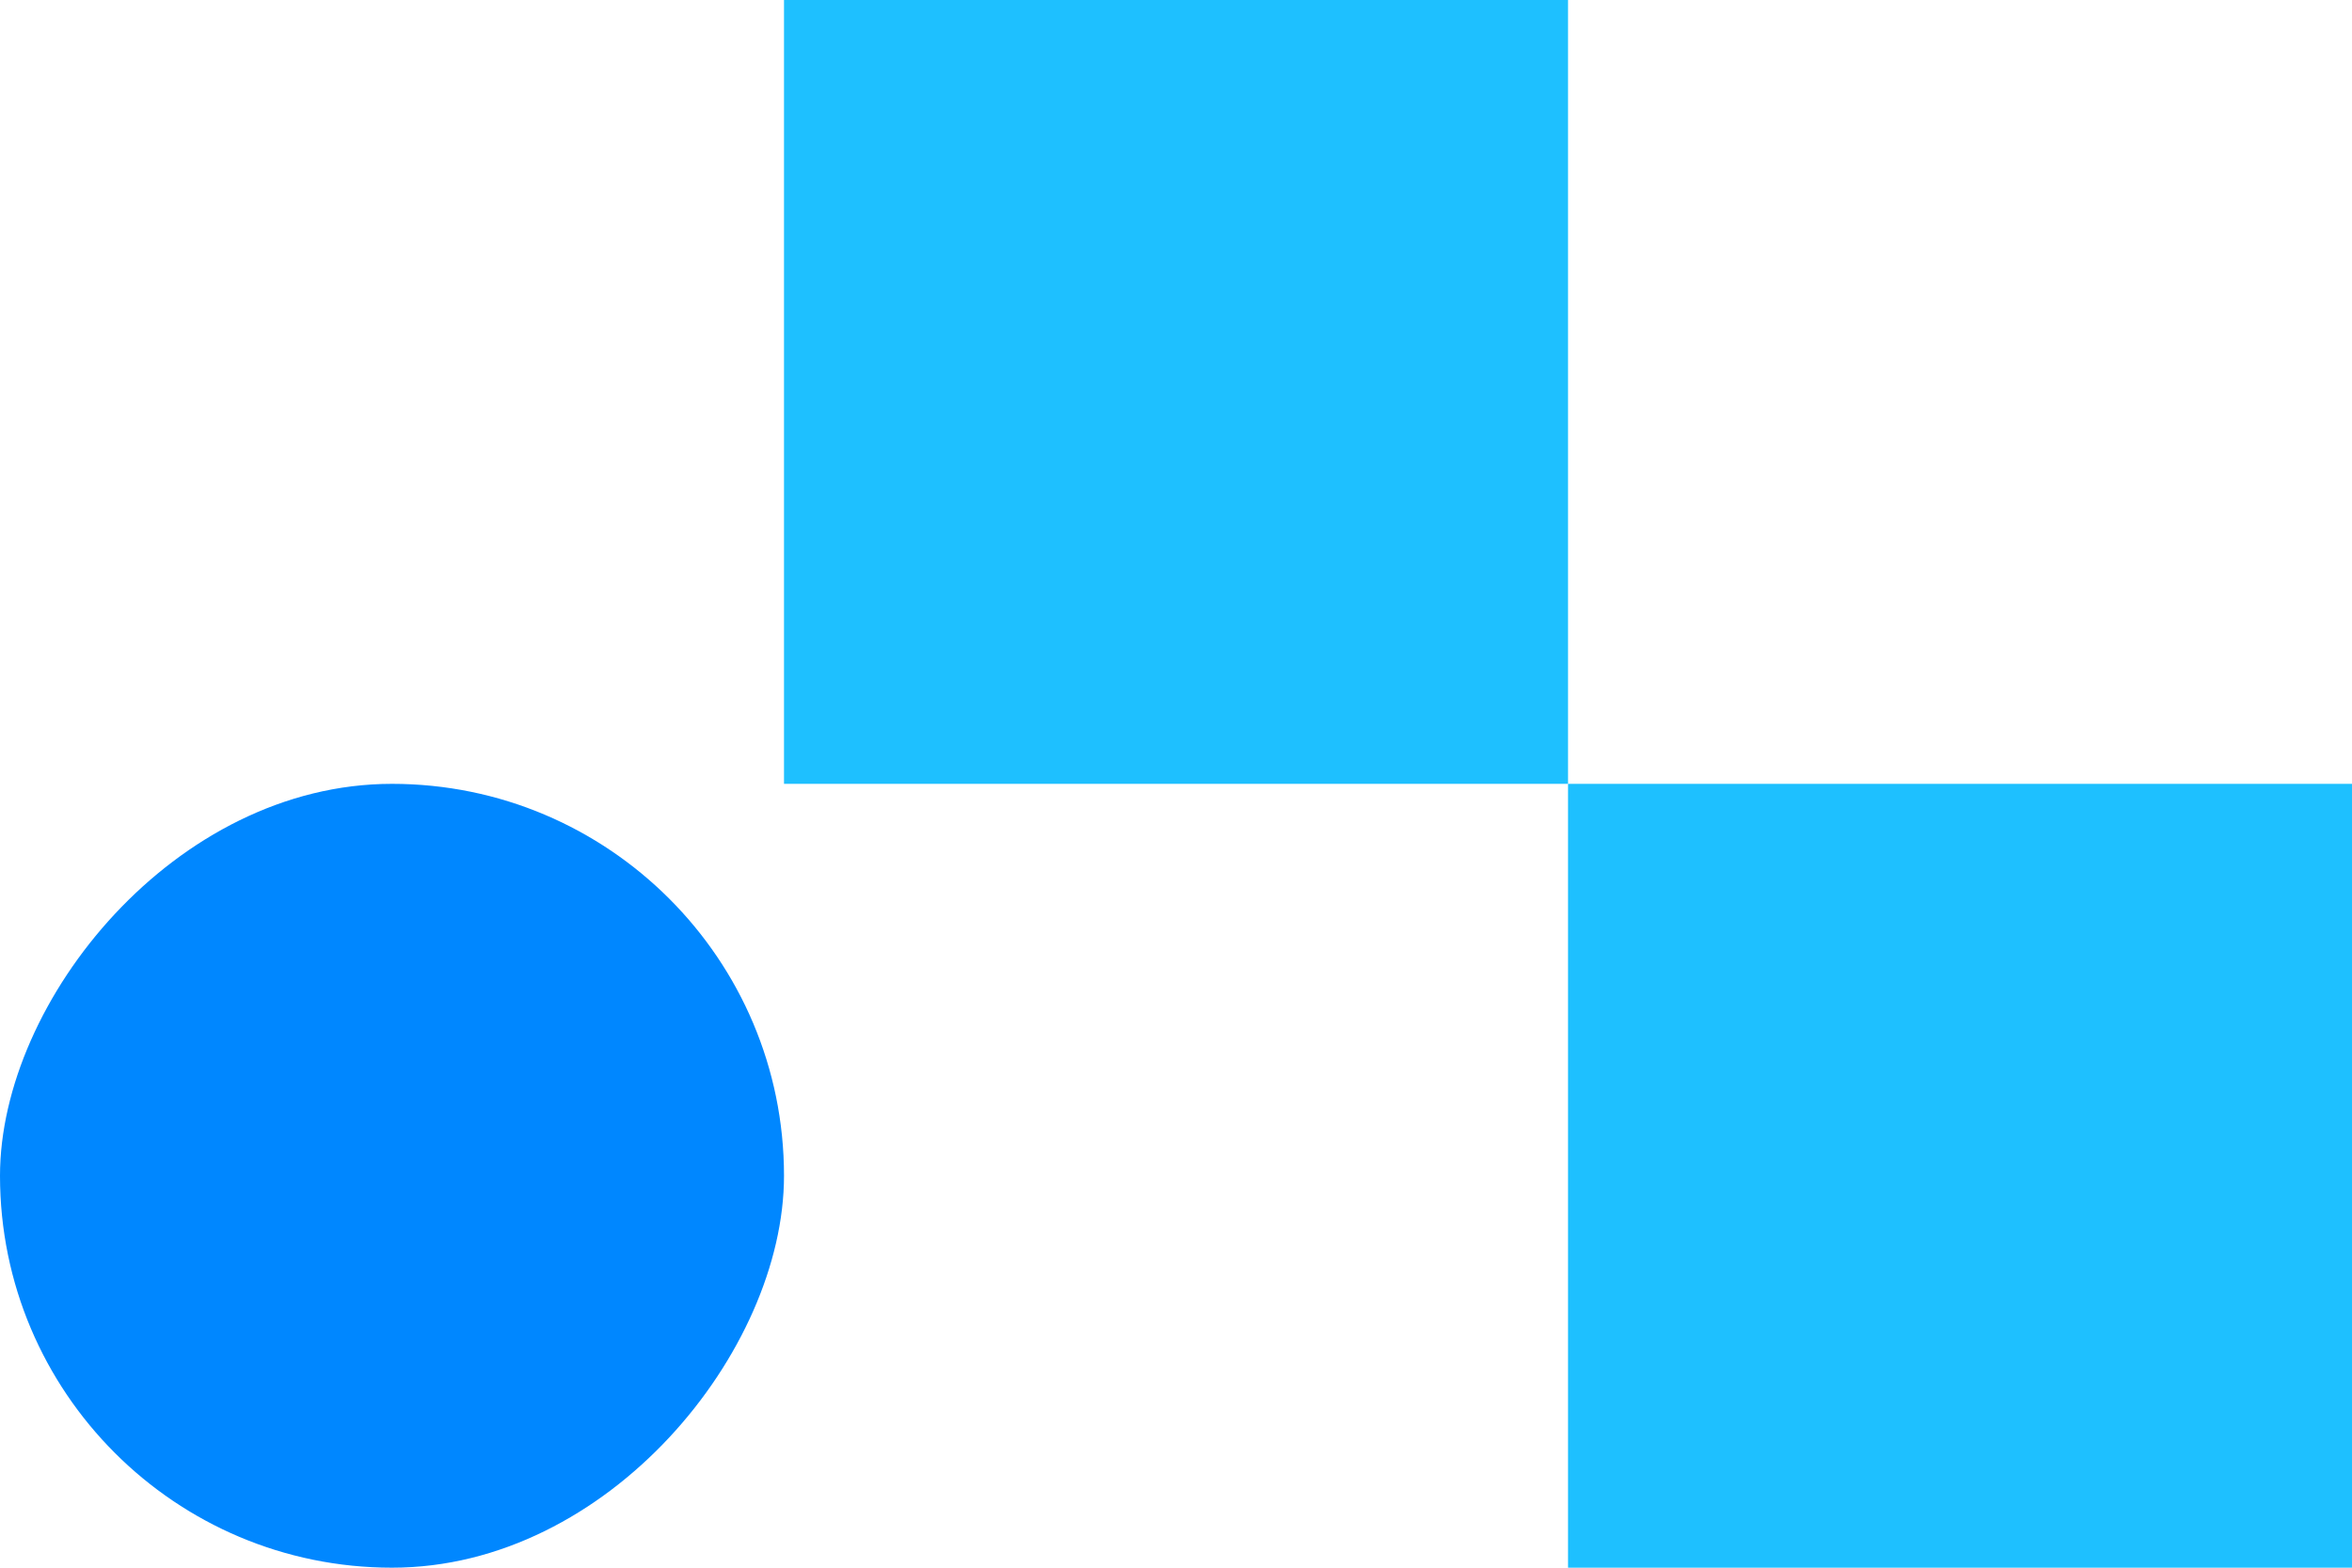 <svg xmlns="http://www.w3.org/2000/svg" width="135" height="90" viewBox="0 0 135 90">
    <g fill="none" fill-rule="evenodd" transform="matrix(-1 0 0 1 135 0)">
        <path fill="#1EC0FF" d="M0 45h45v45H0z"/>
        <rect width="45" height="45" x="90" y="45" fill="#0087FF" rx="22.5"/>
        <path fill="#1EC0FF" d="M45 0h45v45H45z"/>
    </g>
</svg>
